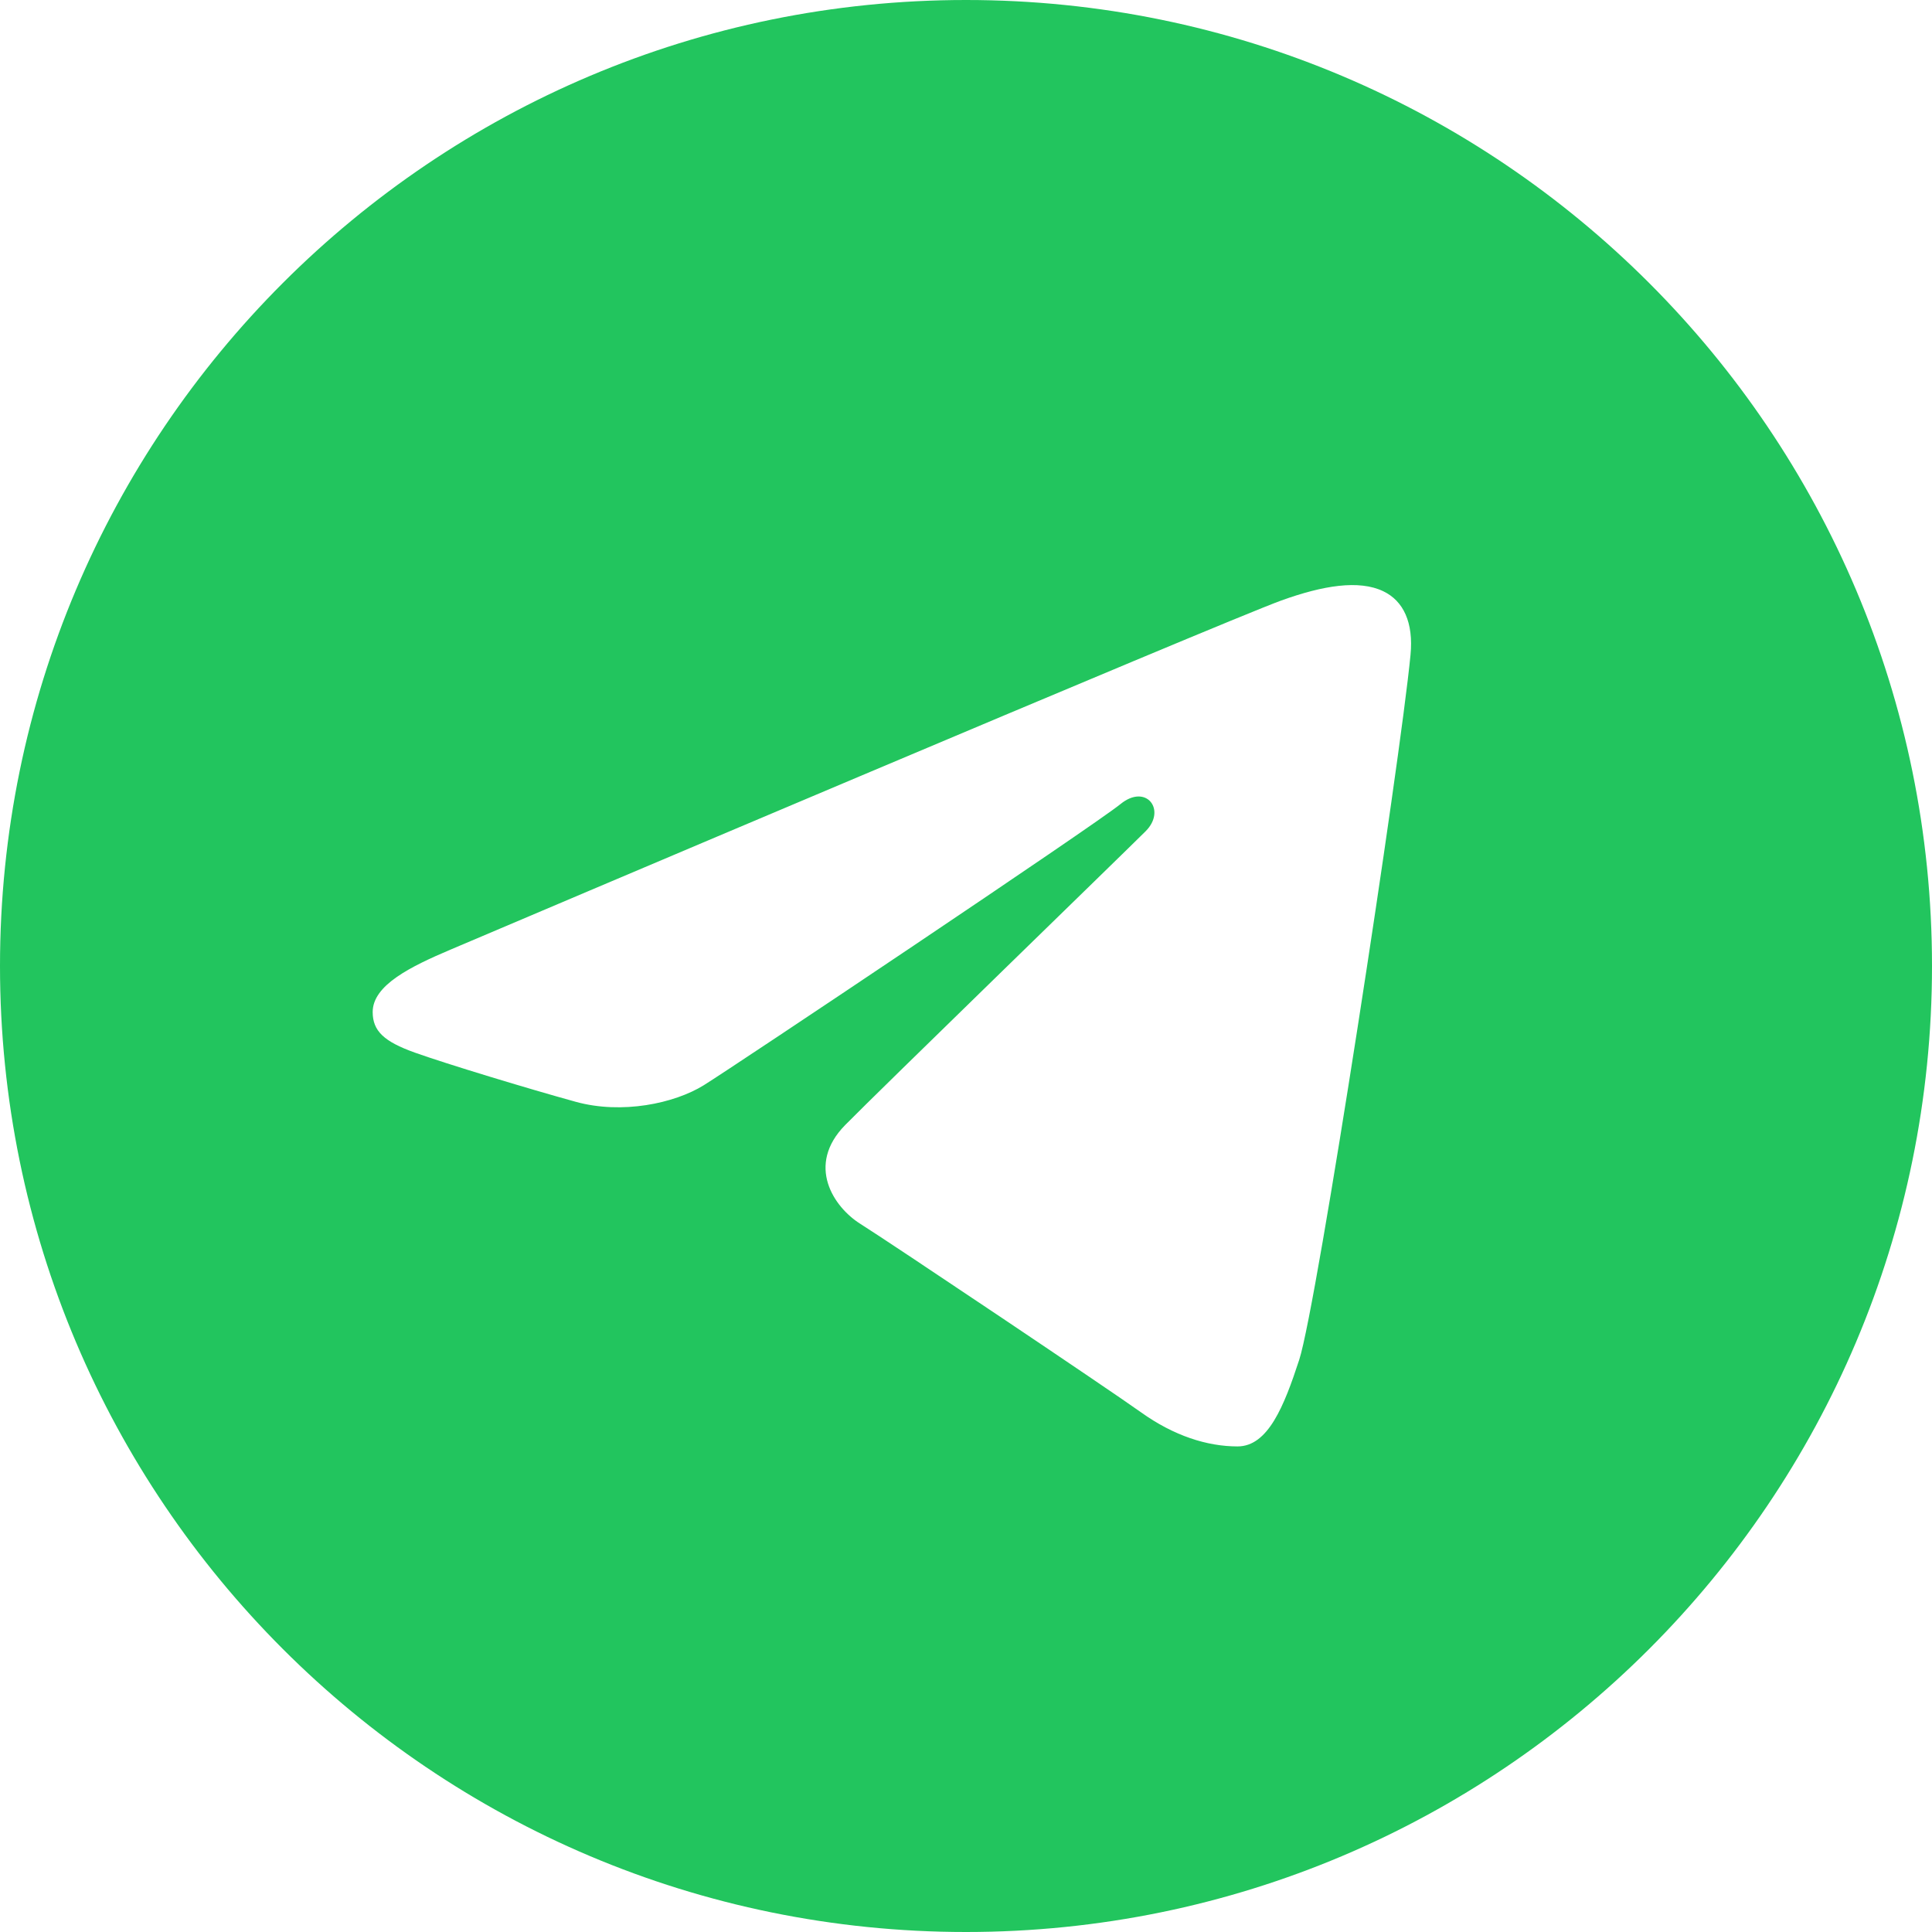 <?xml version="1.0" encoding="UTF-8" standalone="no"?>
<svg
   viewBox="0 0 50 50"
   width="500px"
   height="500px"
   version="1.1"
   id="svg1"
   sodipodi:docname="icons8-telegrama-500.svg"
   inkscape:version="1.4.2 (f4327f4, 2025-05-13)"
   xmlns:inkscape="http://www.inkscape.org/namespaces/inkscape"
   xmlns:sodipodi="http://sodipodi.sourceforge.net/DTD/sodipodi-0.dtd"
   xmlns="http://www.w3.org/2000/svg"
   xmlns:svg="http://www.w3.org/2000/svg">
  <defs
     id="defs1" />
  <sodipodi:namedview
     id="namedview1"
     pagecolor="#ffffff"
     bordercolor="#000000"
     borderopacity="0.25"
     inkscape:showpageshadow="2"
     inkscape:pageopacity="0.0"
     inkscape:pagecheckerboard="0"
     inkscape:deskcolor="#d1d1d1"
     inkscape:zoom="1.006"
     inkscape:cx="250.49702"
     inkscape:cy="250"
     inkscape:window-width="1366"
     inkscape:window-height="705"
     inkscape:window-x="-8"
     inkscape:window-y="-8"
     inkscape:window-maximized="1"
     inkscape:current-layer="svg1" />
  <path
     d="M 25,0 C 38.808,0 50,11.192 50,25 50,38.808 38.808,50 25,50 11.192,50 0,38.808 0,25 0,11.192 11.192,0 25,0 Z m 8.624,35.19 C 34.084,33.779 36.238,19.718 36.504,16.948 36.585,16.109 36.32,15.551 35.8,15.302 35.172,15 34.241,15.151 33.162,15.54 c -1.48,0.534 -20.407,8.57 -21.5,9.035 -1.037,0.44 -2.017,0.921 -2.017,1.616 0,0.489 0.29,0.764 1.09,1.05 0.833,0.297 2.929,0.933 4.167,1.274 1.192,0.329 2.55,0.043 3.311,-0.429 0.807,-0.501 10.114,-6.729 10.783,-7.275 0.667,-0.546 1.2,0.153 0.654,0.7 -0.546,0.546 -6.935,6.747 -7.777,7.605 -1.023,1.042 -0.297,2.123 0.389,2.555 0.784,0.493 6.42,4.274 7.268,4.88 0.849,0.607 1.71,0.882 2.498,0.882 0.788,0 1.203,-1.038 1.596,-2.243 z"
     id="path1"
     style="fill:#22c55e;fill-opacity:1;stroke-width:1.087" />
</svg>
